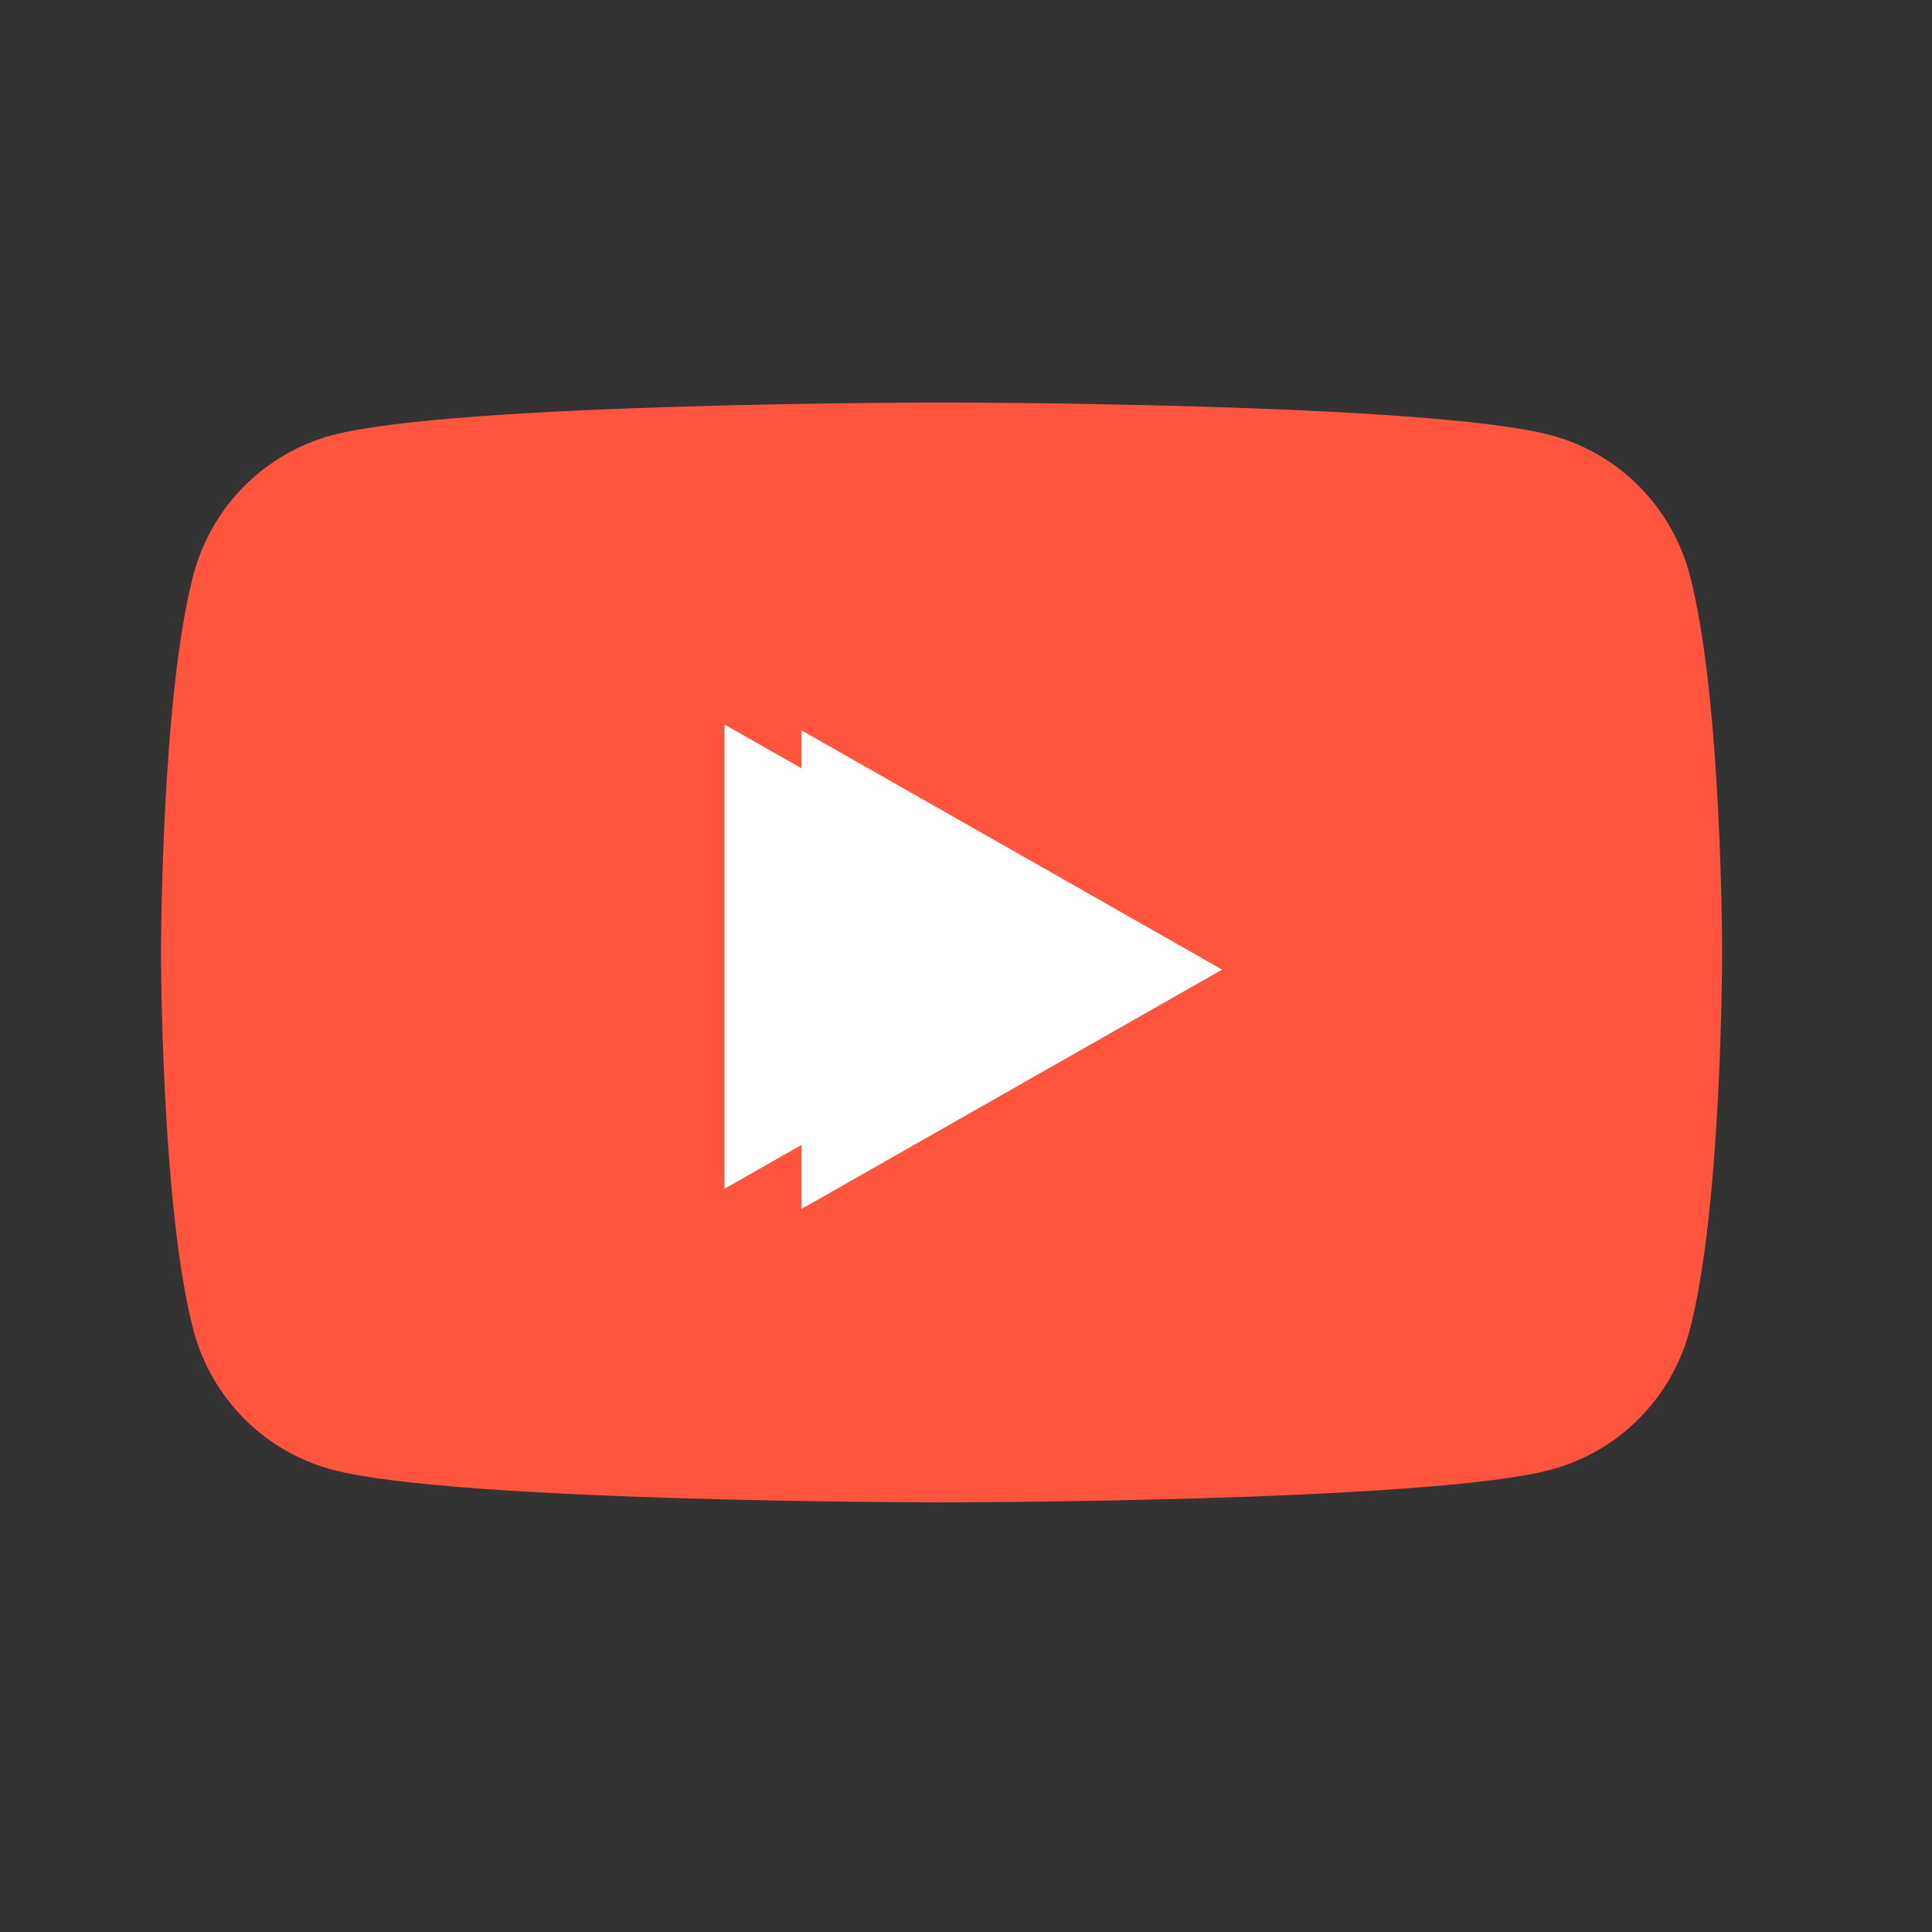 <svg width="24" height="24" viewBox="0 0 24 24" fill="none" xmlns="http://www.w3.org/2000/svg">
<rect x="0" y="0" width="24" height="24" fill="#333333" stroke="none"/>
<g id="openmoji:youtube">
<path id="Vector" d="M20.988 7.133C20.878 6.721 20.662 6.344 20.361 6.041C20.061 5.738 19.685 5.52 19.273 5.408C17.761 5 11.697 5 11.697 5C11.697 5 5.632 5 4.12 5.408C3.708 5.52 3.333 5.738 3.032 6.041C2.731 6.344 2.515 6.721 2.405 7.133C2 8.655 2 11.831 2 11.831C2 11.831 2 15.007 2.405 16.53C2.515 16.942 2.731 17.319 3.032 17.622C3.333 17.925 3.708 18.143 4.12 18.255C5.632 18.663 11.697 18.663 11.697 18.663C11.697 18.663 17.761 18.663 19.273 18.255C19.685 18.143 20.061 17.925 20.361 17.622C20.662 17.319 20.878 16.942 20.988 16.53C21.393 15.007 21.393 11.831 21.393 11.831C21.393 11.831 21.393 8.655 20.988 7.133Z" fill="#FF543E"/>
<path id="Vector_2" d="M9 14.767L14.069 11.883L9 9V14.767Z" fill="white"/>
<g id="Group">
<path id="Vector_3" d="M9.955 15.019L15.182 12.045L9.955 9.072V15.019Z" fill="white"/>
</g>
</g>
</svg>
